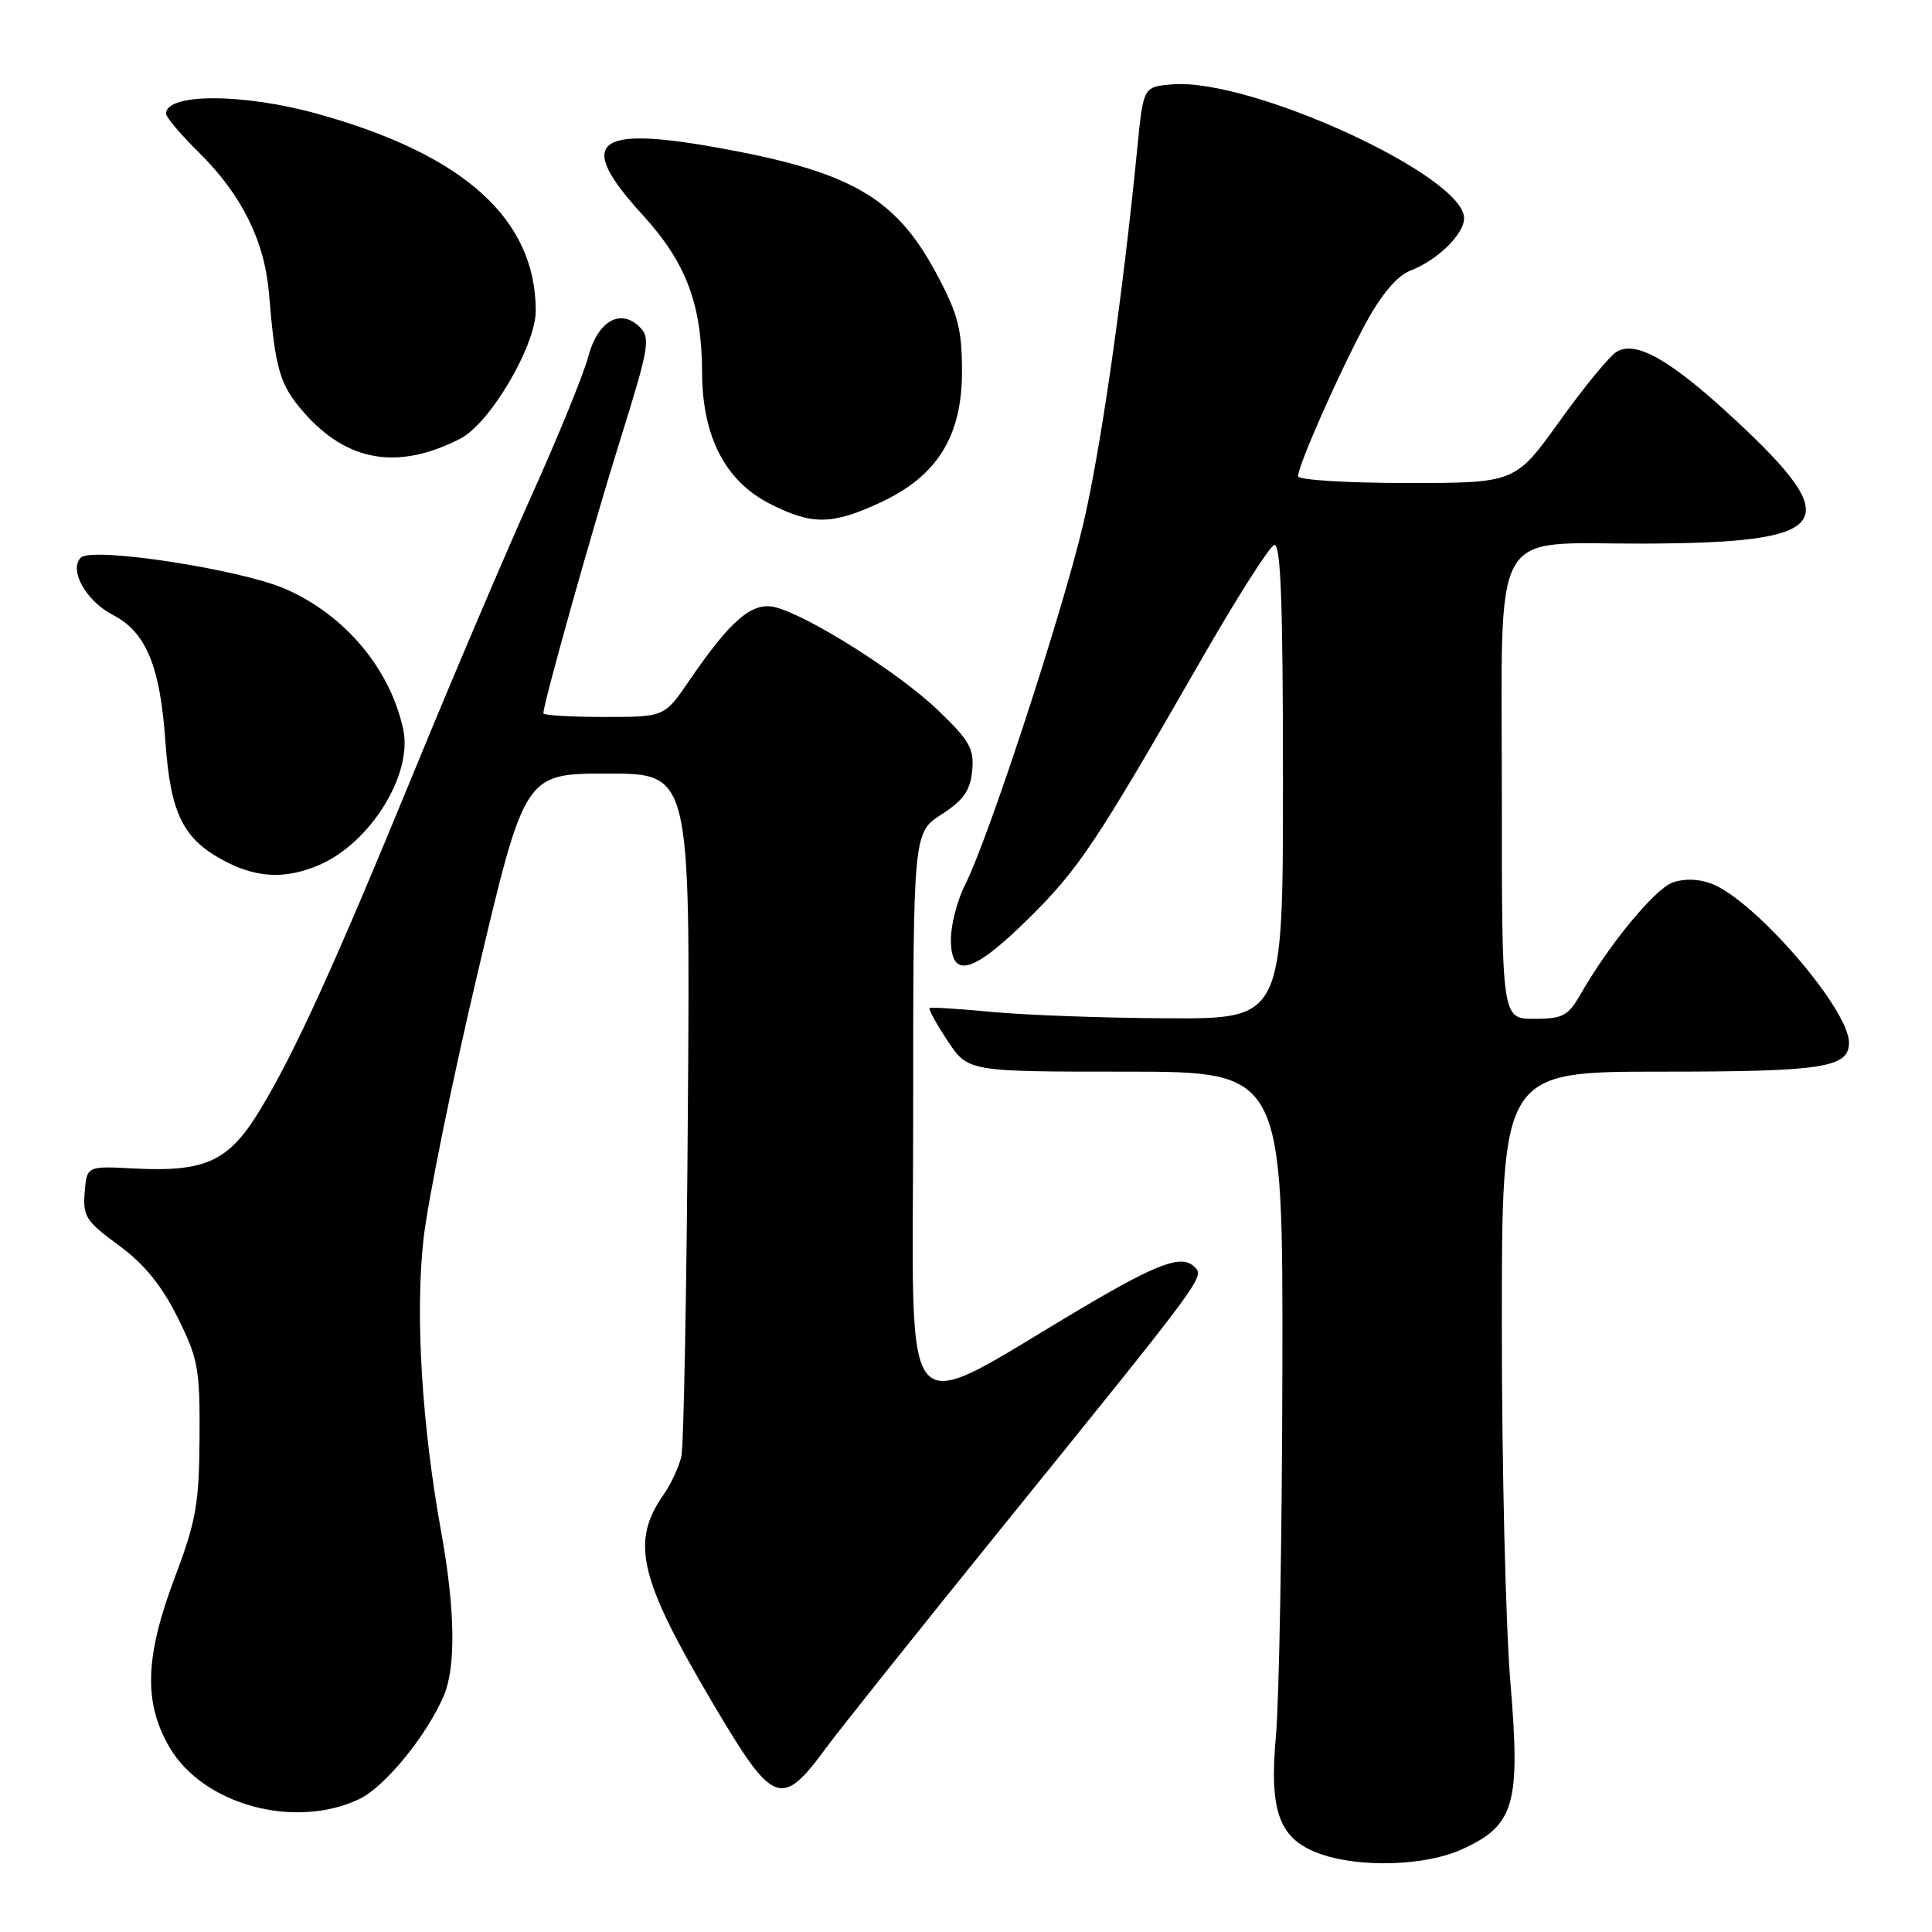 <?xml version="1.0" encoding="UTF-8" standalone="no"?>
<!DOCTYPE svg PUBLIC "-//W3C//DTD SVG 1.1//EN" "http://www.w3.org/Graphics/SVG/1.1/DTD/svg11.dtd" >
<svg xmlns="http://www.w3.org/2000/svg" xmlns:xlink="http://www.w3.org/1999/xlink" version="1.1" viewBox="0 0 256 256">
 <g >
 <path fill="currentColor"
d=" M 193.68 245.06 C 200.69 241.88 201.49 239.14 200.14 222.98 C 199.51 215.51 199.00 194.23 199.00 175.70 C 199.00 142.00 199.00 142.00 220.07 142.00 C 241.59 142.00 245.00 141.47 245.00 138.16 C 245.00 133.70 232.47 119.23 226.75 117.08 C 225.00 116.43 223.11 116.39 221.57 116.97 C 219.20 117.87 213.14 125.24 209.43 131.75 C 207.78 134.62 207.07 135.00 203.28 135.00 C 199.00 135.00 199.00 135.00 199.00 105.41 C 199.00 68.94 197.26 72.08 217.51 72.03 C 242.93 71.97 244.82 69.44 229.79 55.51 C 221.36 47.68 216.75 45.06 214.20 46.62 C 213.26 47.19 209.86 51.33 206.64 55.83 C 200.77 64.00 200.77 64.00 186.39 64.00 C 178.47 64.00 172.00 63.60 172.00 63.10 C 172.00 61.65 177.62 48.97 181.05 42.68 C 183.09 38.95 185.17 36.51 186.86 35.87 C 190.43 34.51 194.00 31.04 194.00 28.91 C 194.00 23.30 165.73 10.33 155.35 11.18 C 151.50 11.50 151.50 11.50 150.71 19.50 C 148.74 39.52 145.82 59.78 143.50 69.59 C 140.72 81.34 130.91 111.30 127.90 117.19 C 126.86 119.24 126.00 122.51 126.00 124.46 C 126.00 129.81 128.84 129.06 136.25 121.75 C 142.92 115.18 145.19 111.78 159.08 87.57 C 163.80 79.34 168.19 72.44 168.83 72.22 C 169.71 71.93 170.00 79.80 170.00 103.42 C 170.00 135.00 170.00 135.00 154.75 134.93 C 146.36 134.89 135.90 134.51 131.50 134.09 C 127.10 133.67 123.35 133.44 123.18 133.57 C 123.00 133.71 124.07 135.66 125.56 137.91 C 128.27 142.00 128.27 142.00 149.13 142.00 C 170.00 142.00 170.00 142.00 169.92 181.75 C 169.88 203.61 169.49 225.32 169.07 230.00 C 168.14 240.16 169.52 243.78 175.05 245.69 C 180.33 247.52 188.91 247.23 193.68 245.06 Z  M 47.60 238.39 C 50.99 236.78 56.53 230.00 58.80 224.70 C 60.43 220.91 60.31 213.20 58.46 203.00 C 55.90 188.82 55.01 174.35 56.10 164.34 C 56.64 159.30 59.89 143.33 63.31 128.84 C 69.54 102.50 69.54 102.50 80.50 102.50 C 91.46 102.50 91.46 102.50 91.15 146.50 C 90.99 170.70 90.60 191.62 90.28 193.00 C 89.97 194.38 88.90 196.65 87.92 198.06 C 83.52 204.36 84.67 209.16 94.58 225.91 C 102.50 239.29 103.54 239.68 109.54 231.50 C 111.15 229.30 121.70 216.08 132.98 202.13 C 159.84 168.93 159.62 169.22 158.26 167.86 C 156.61 166.21 153.48 167.35 143.50 173.24 C 118.62 187.94 121.00 190.60 121.00 148.15 C 121.00 110.34 121.00 110.34 124.75 107.92 C 127.67 106.03 128.57 104.75 128.82 102.13 C 129.10 99.23 128.48 98.13 124.32 94.14 C 119.19 89.20 107.13 81.57 102.71 80.46 C 99.67 79.70 96.81 82.15 91.27 90.27 C 88.04 95.00 88.04 95.00 80.02 95.00 C 75.61 95.00 72.00 94.78 72.00 94.52 C 72.00 93.19 78.54 69.92 82.20 58.22 C 85.98 46.15 86.22 44.79 84.79 43.36 C 82.22 40.79 79.20 42.52 77.93 47.31 C 77.32 49.61 73.98 57.80 70.51 65.50 C 67.04 73.20 60.14 89.40 55.17 101.50 C 44.30 127.98 39.08 139.46 34.43 147.11 C 30.31 153.90 27.24 155.32 17.76 154.83 C 11.50 154.50 11.50 154.50 11.22 158.00 C 10.96 161.15 11.40 161.85 15.72 165.00 C 19.07 167.45 21.40 170.30 23.50 174.50 C 26.25 180.00 26.50 181.33 26.44 190.50 C 26.39 199.23 25.98 201.57 23.19 208.94 C 19.19 219.52 19.00 225.62 22.47 231.54 C 26.93 239.15 39.04 242.45 47.60 238.39 Z  M 42.28 114.62 C 49.06 111.72 54.72 102.61 53.43 96.65 C 51.71 88.65 45.76 81.54 37.89 78.07 C 31.97 75.45 12.19 72.41 10.71 73.89 C 9.09 75.51 11.40 79.64 14.94 81.47 C 19.34 83.74 21.21 88.22 21.91 98.18 C 22.60 107.99 24.29 111.30 30.07 114.25 C 34.20 116.35 37.96 116.47 42.28 114.62 Z  M 116.69 66.57 C 124.24 63.05 127.51 57.75 127.47 49.07 C 127.45 43.53 126.91 41.51 124.03 36.16 C 118.61 26.08 112.66 22.69 94.77 19.51 C 78.73 16.65 76.35 18.84 85.10 28.42 C 90.93 34.80 92.99 40.24 93.03 49.41 C 93.07 57.87 96.11 63.75 102.01 66.75 C 107.60 69.60 110.24 69.57 116.69 66.57 Z  M 61.00 58.12 C 64.93 56.10 71.00 45.80 70.99 41.16 C 70.97 29.01 61.47 20.46 42.02 15.07 C 32.16 12.34 22.00 12.34 22.00 15.06 C 22.00 15.53 23.96 17.84 26.35 20.20 C 32.02 25.80 35.06 31.90 35.64 38.88 C 36.48 49.02 37.06 51.00 40.28 54.67 C 46.03 61.22 52.78 62.34 61.00 58.12 Z "/>
</g>
</svg>